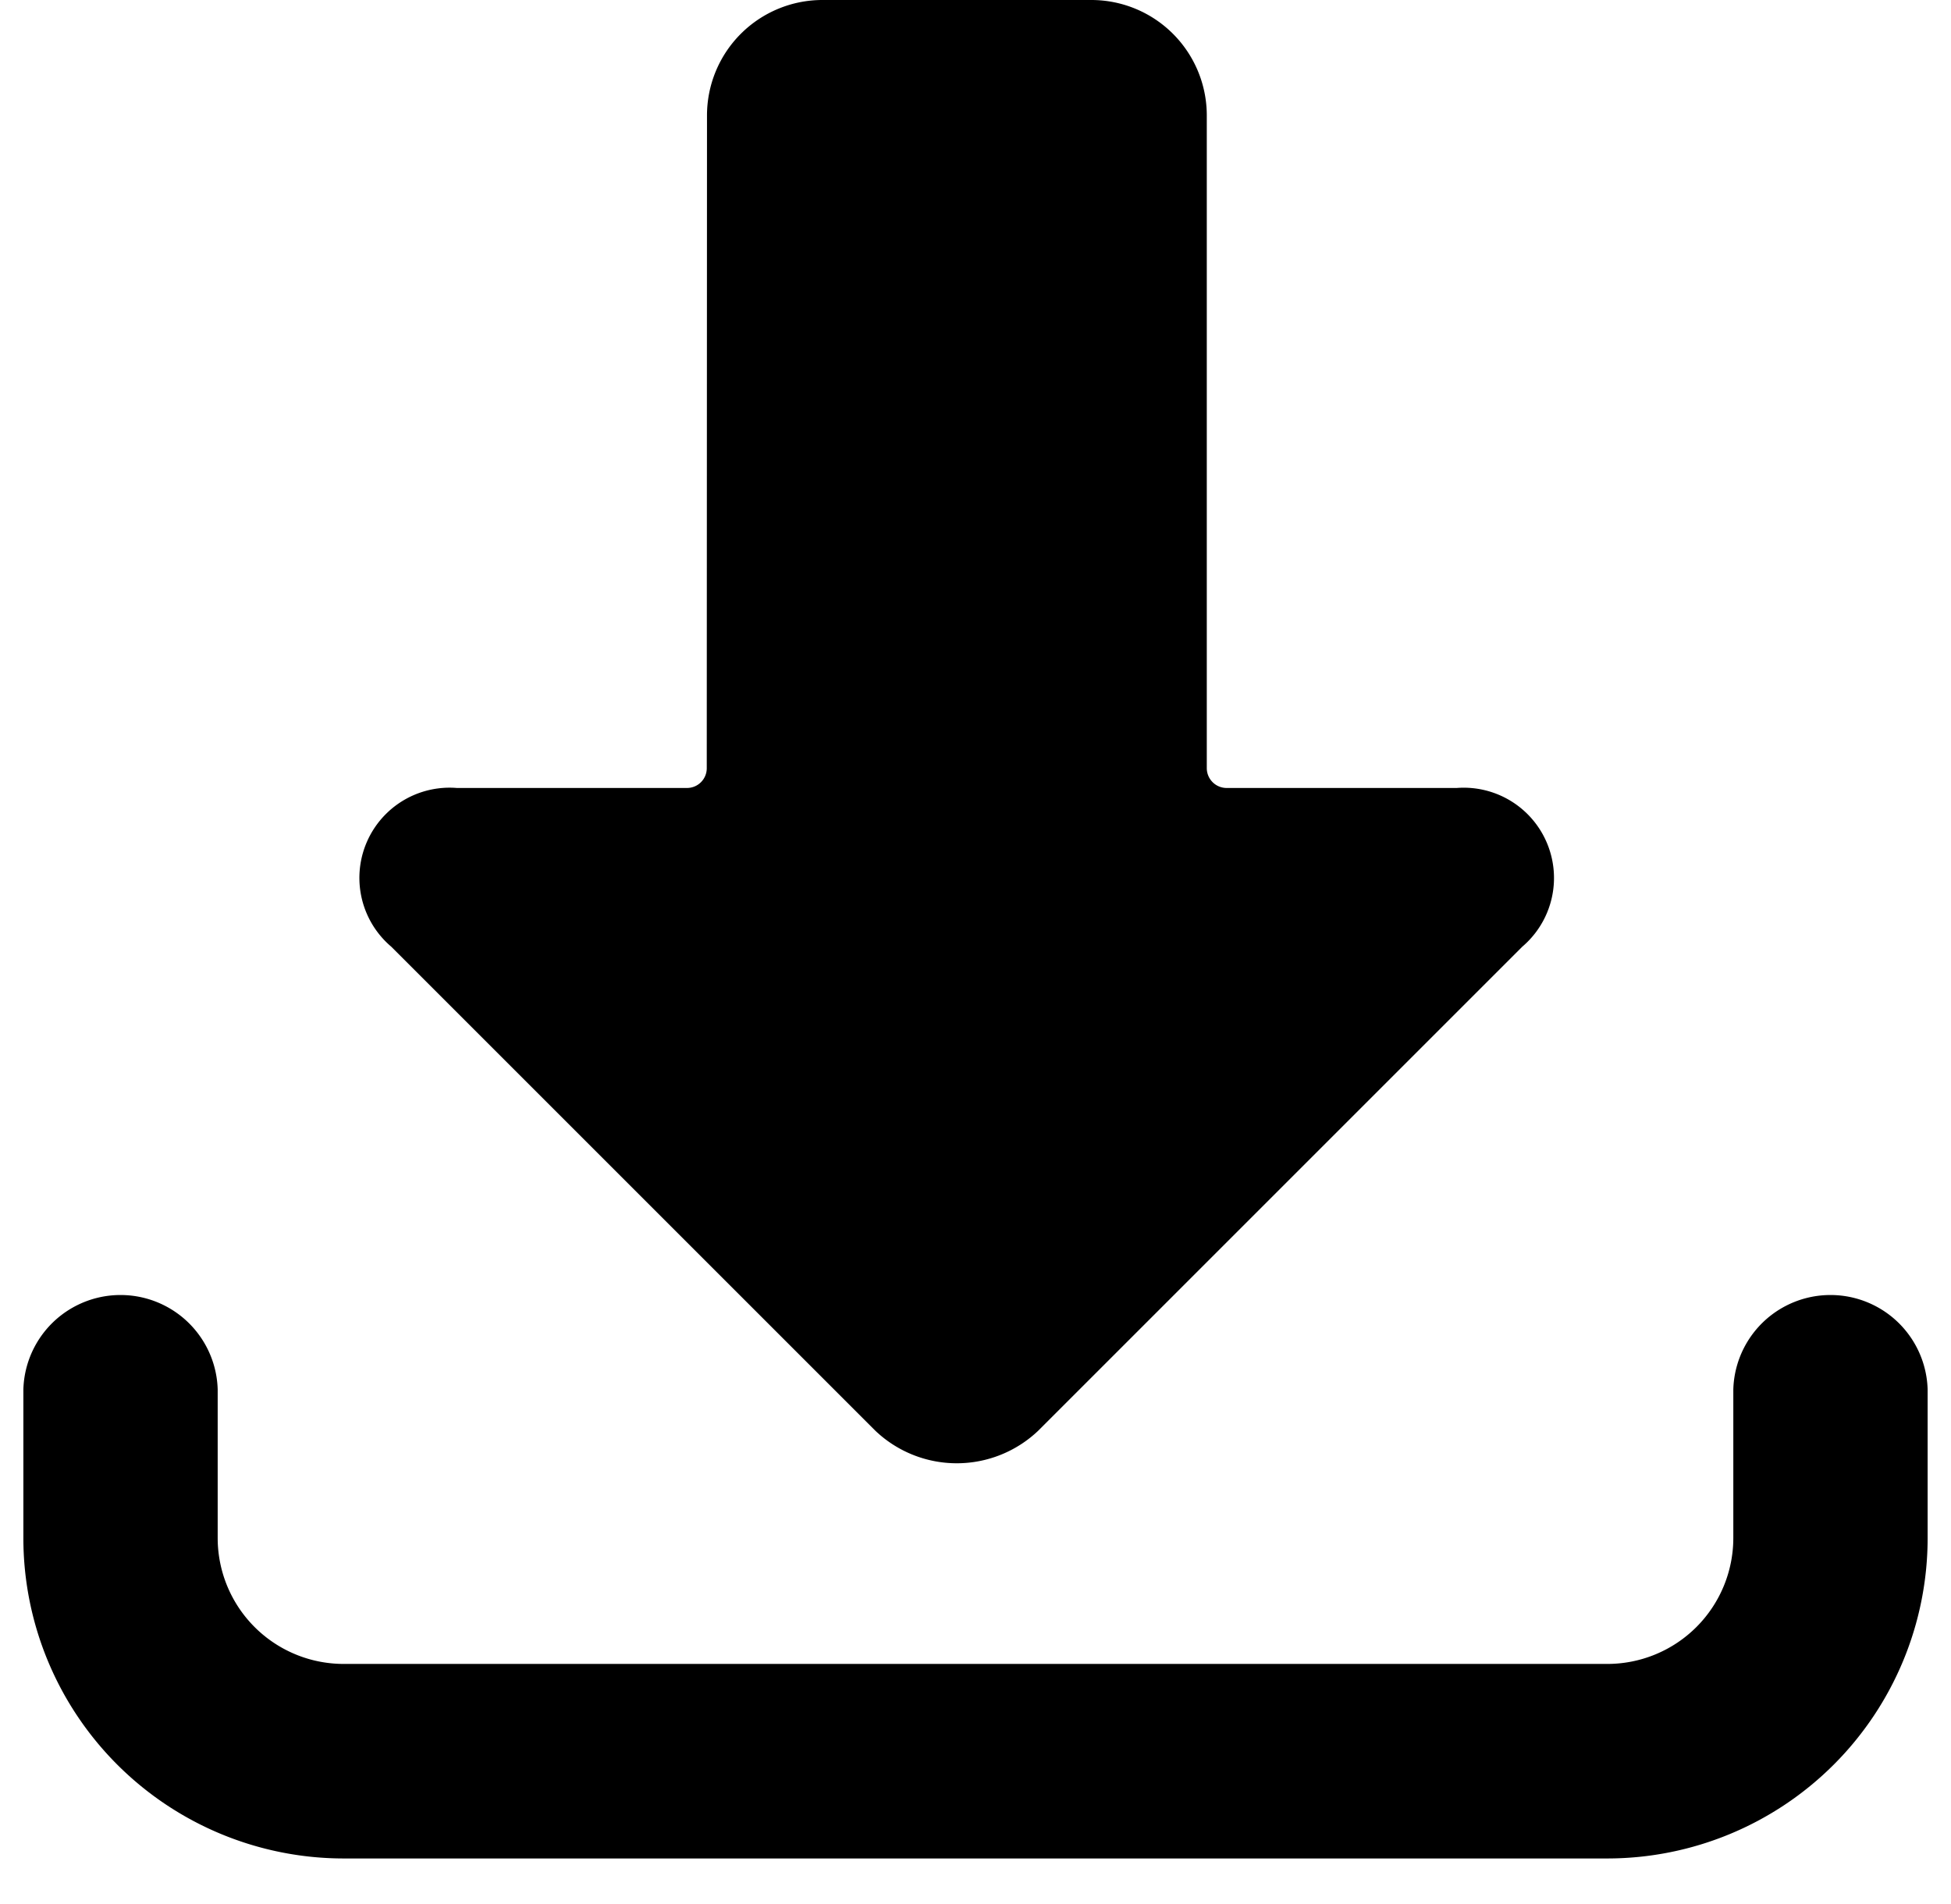 <svg xmlns="http://www.w3.org/2000/svg" width="24" height="23.425" viewBox="0 0 24 24">
  <g transform="translate(0 -0.287)">
    <path class="icon-path"
      d="M8.616,1.741h0A1.455,1.455,0,0,1,10.07.287h3.392a1.455,1.455,0,0,1,1.453,1.454V9.969h0a.25.25,0,0,0,.25.25h2.9a1.138,1.138,0,0,1,.827,2l-6.1,6.1h0a1.489,1.489,0,0,1-2.056,0l-6.1-6.1h0a1.137,1.137,0,0,1,.827-2h2.9a.249.249,0,0,0,.25-.248s0,0,0,0Z" />
    <path class="icon-path"
      d="M0,19.677H0a4.039,4.039,0,0,0,4.035,4.035h15.93A4.039,4.039,0,0,0,24,19.677V17.8h0a1.225,1.225,0,0,0-2.449,0v1.874h0a1.588,1.588,0,0,1-1.586,1.586H4.035a1.588,1.588,0,0,1-1.586-1.586V17.8h0A1.225,1.225,0,0,0,0,17.8Z" />
  </g>
</svg>
